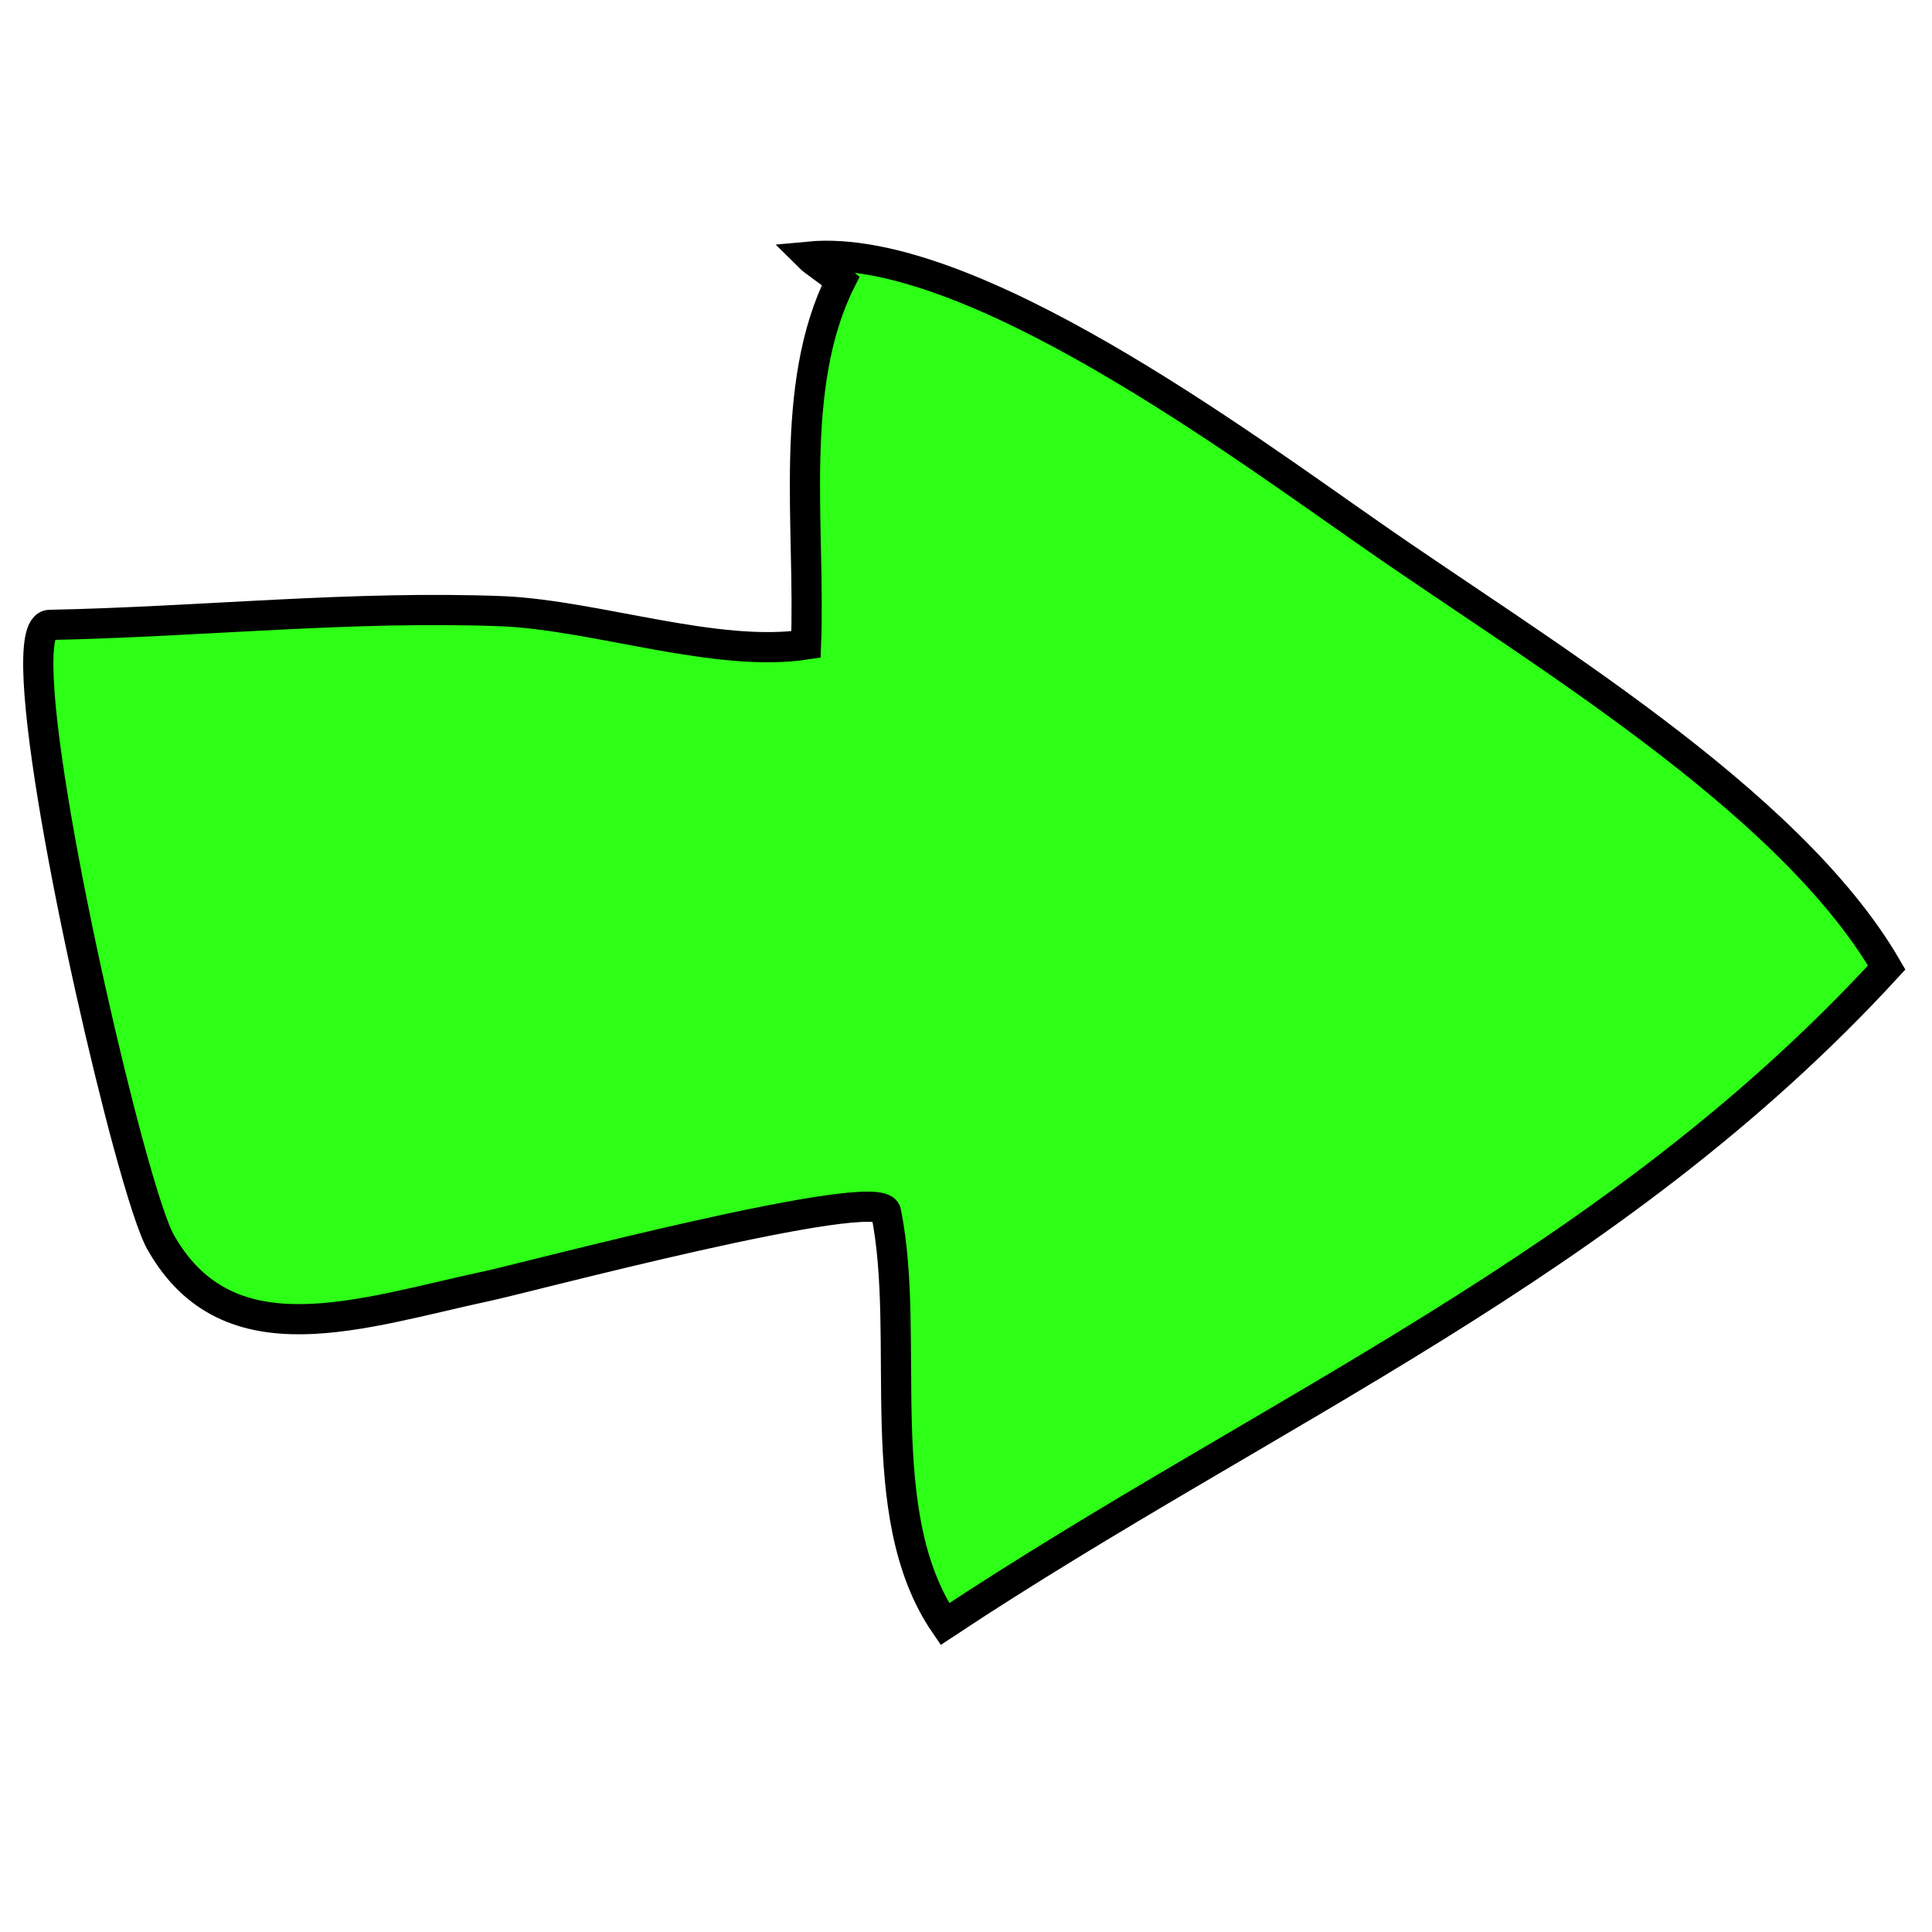 <?xml version="1.0" encoding="utf-8"?>
<!-- Generator: Adobe Illustrator 22.0.1, SVG Export Plug-In . SVG Version: 6.00 Build 0)  -->
<svg version="1.1" id="Layer_1" xmlns="http://www.w3.org/2000/svg" xmlns:xlink="http://www.w3.org/1999/xlink" x="0px" y="0px"
	 viewBox="0 0 128 128" style="enable-background:new 0 0 128 128;" xml:space="preserve">
<style type="text/css">
	.st998{fill:#2EFF17;stroke:#000000;stroke-width:2;stroke-miterlimit:10;}
</style>
<g id="rightarrow">
<path class="st998" d="M8.5,75.8C5.3,64,0.7,41.4,3.3,41.4c10-0.2,20.1-1.3,30.1-0.9c6.2,0.3,14.1,3.1,20,2.2
	c0.3-7.8-1.2-17.1,2.3-24.1c-0.6-0.5-1.8-1.3-2.1-1.6C64.2,16,82.3,29.5,90.8,35.4c10.7,7.5,27.7,17.5,34.2,28.7
	c-18.2,19.8-40.8,29.2-62.4,43.5c-5-7.3-2.2-18.9-3.9-27.3c-0.4-1.9-24.4,4.5-26.4,4.9c-8.4,1.8-17.1,5-21.6-2.8
	C10.2,81.6,9.4,79.1,8.5,75.8z"/>
</g>
</svg>
